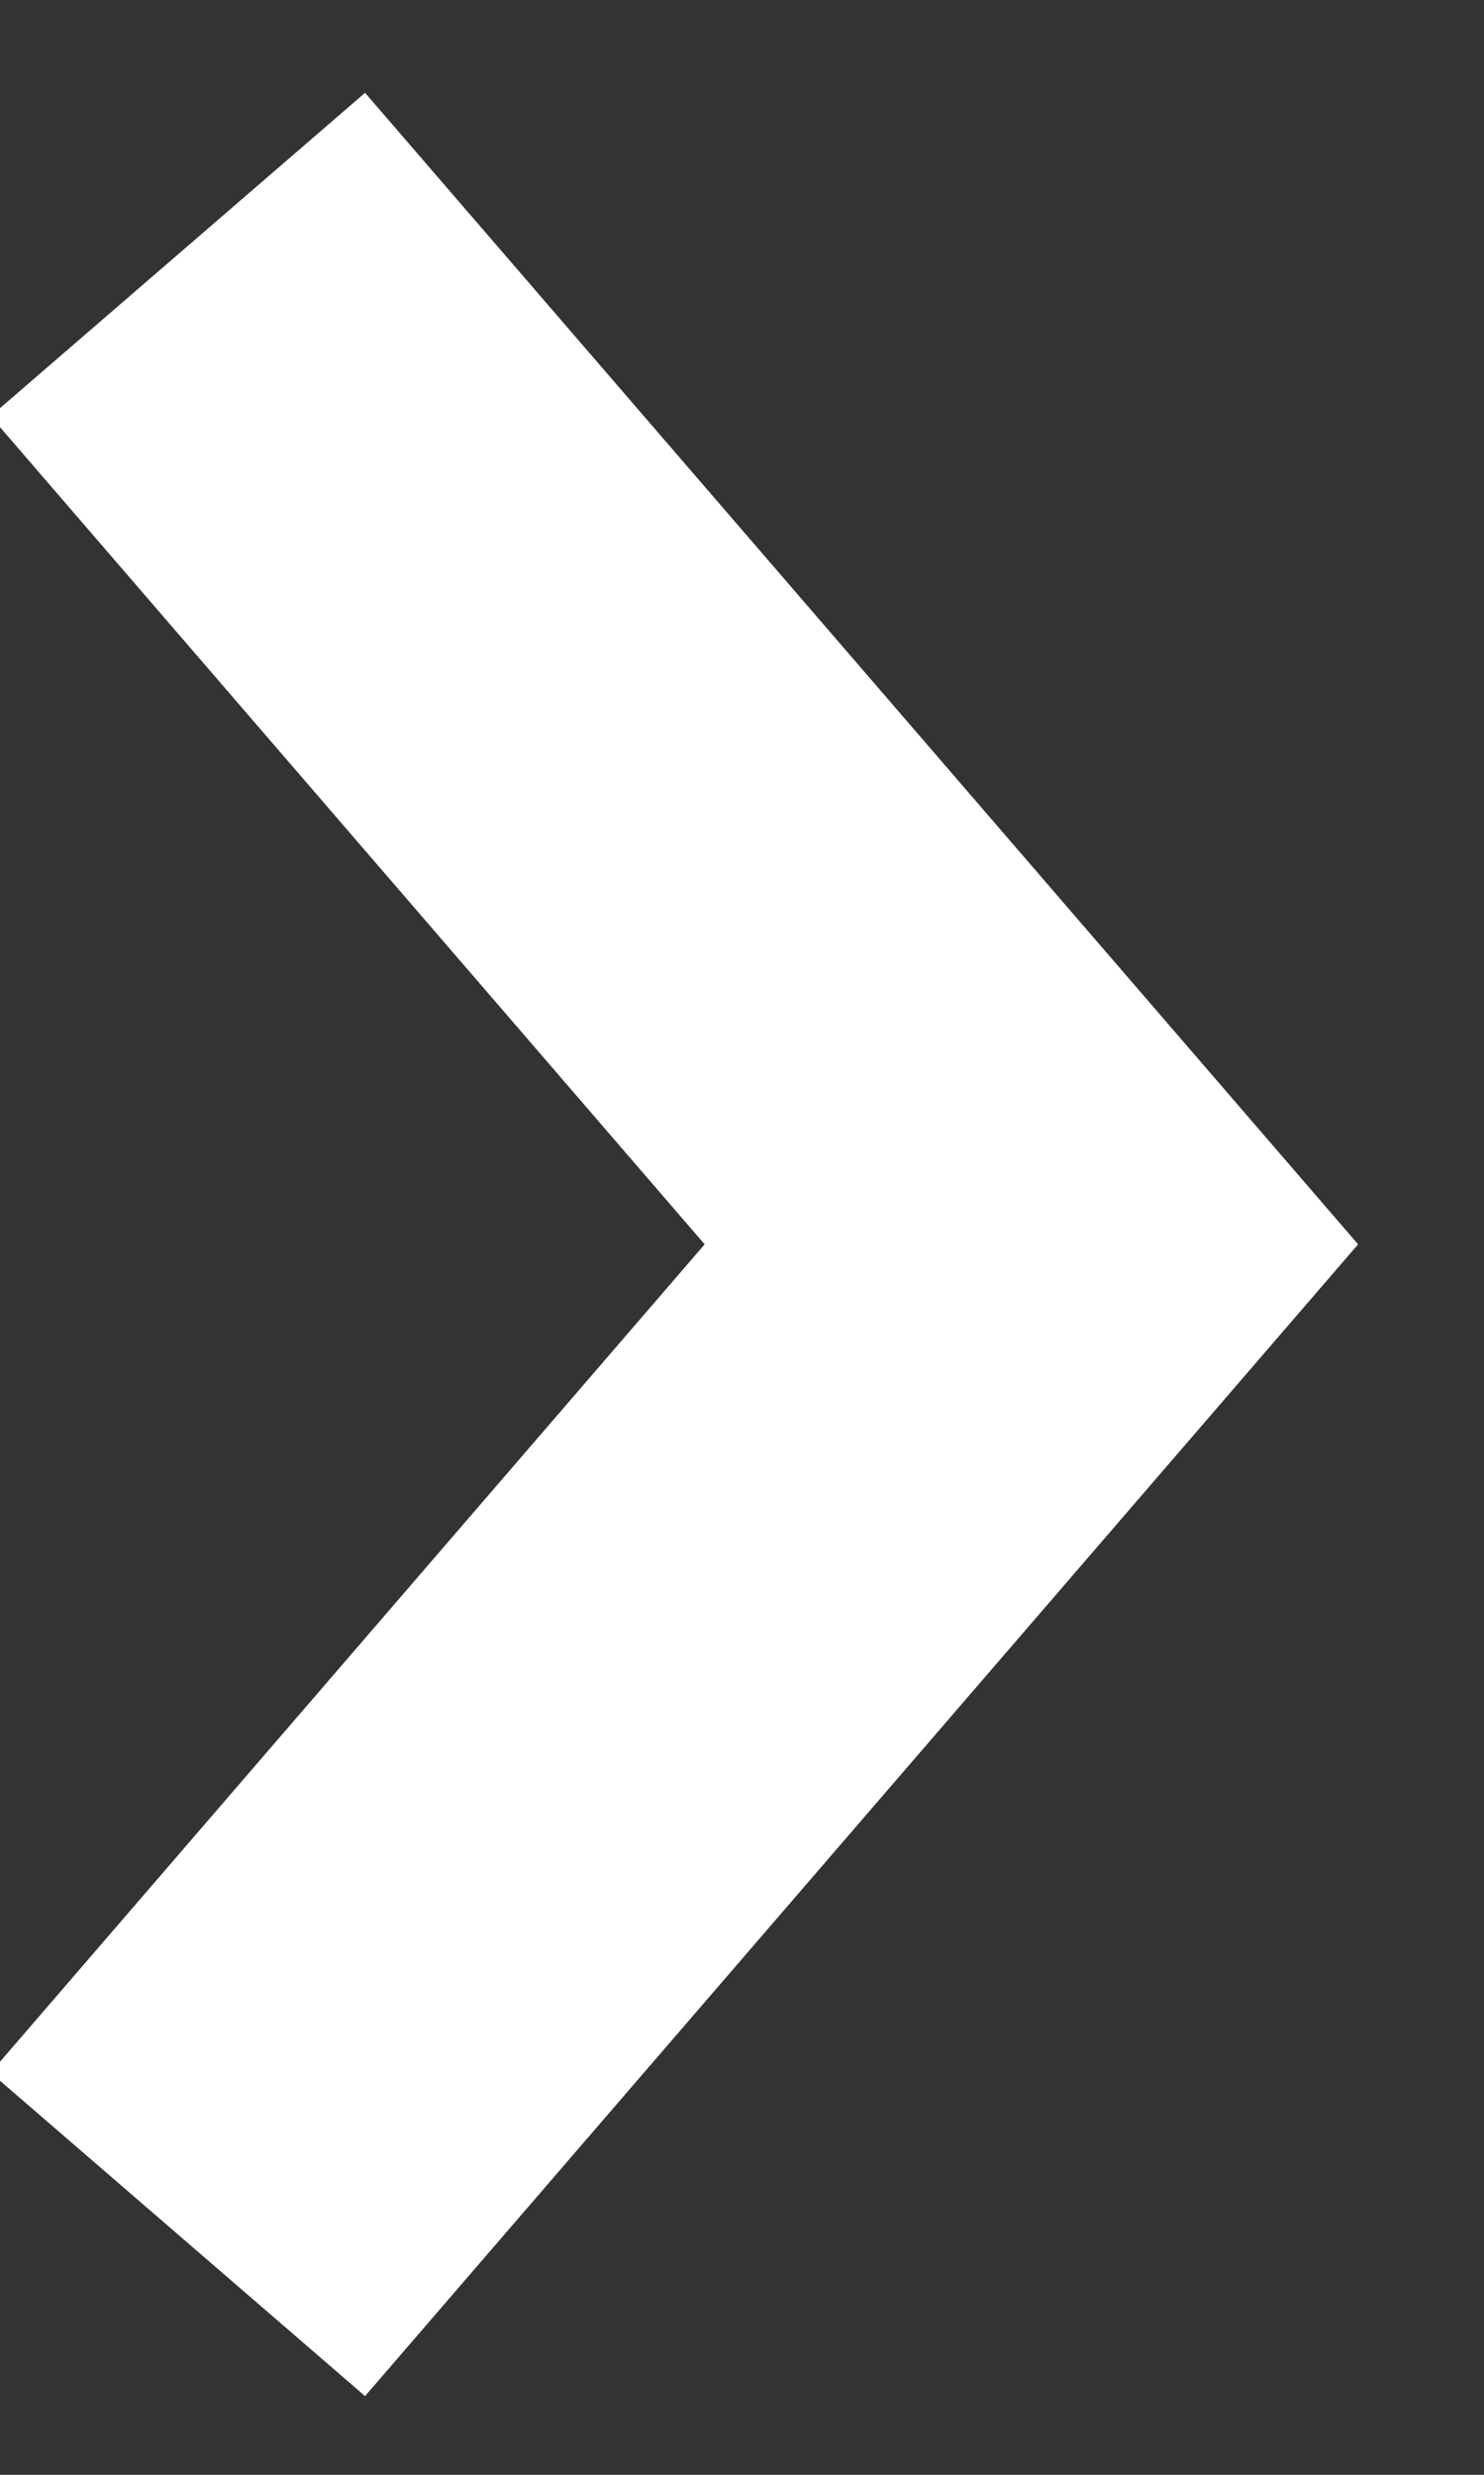 <svg width="6px" height="10px" viewBox="0 0 6 10" version="1.1" xmlns="http://www.w3.org/2000/svg" xmlns:xlink="http://www.w3.org/1999/xlink">
  <rect x="0" y="0" width="6" height="10" fill="#333333" stroke="none"/>
  <g stroke="none" stroke-width="1" fill="none" fill-rule="evenodd">
    <g transform="translate(-831, -1512)">
      <g transform="translate(273, 1343)">
        <g transform="translate(548, 161)">
          <mask id="mask-2" fill="white">
            <polygon id="path-1" points="16.072 10.264 17.379 11.778 12.726 15.793 8.072 11.778 9.379 10.264 12.726 13.151"></polygon>
          </mask>
          <use id="Path-6" fill="#FFFFFF" fill-rule="nonzero" transform="translate(12.726, 13.028) rotate(-90) translate(-12.726, -13.028) " xlink:href="#path-1"></use>
        </g>
      </g>
    </g>
  </g>
</svg>
